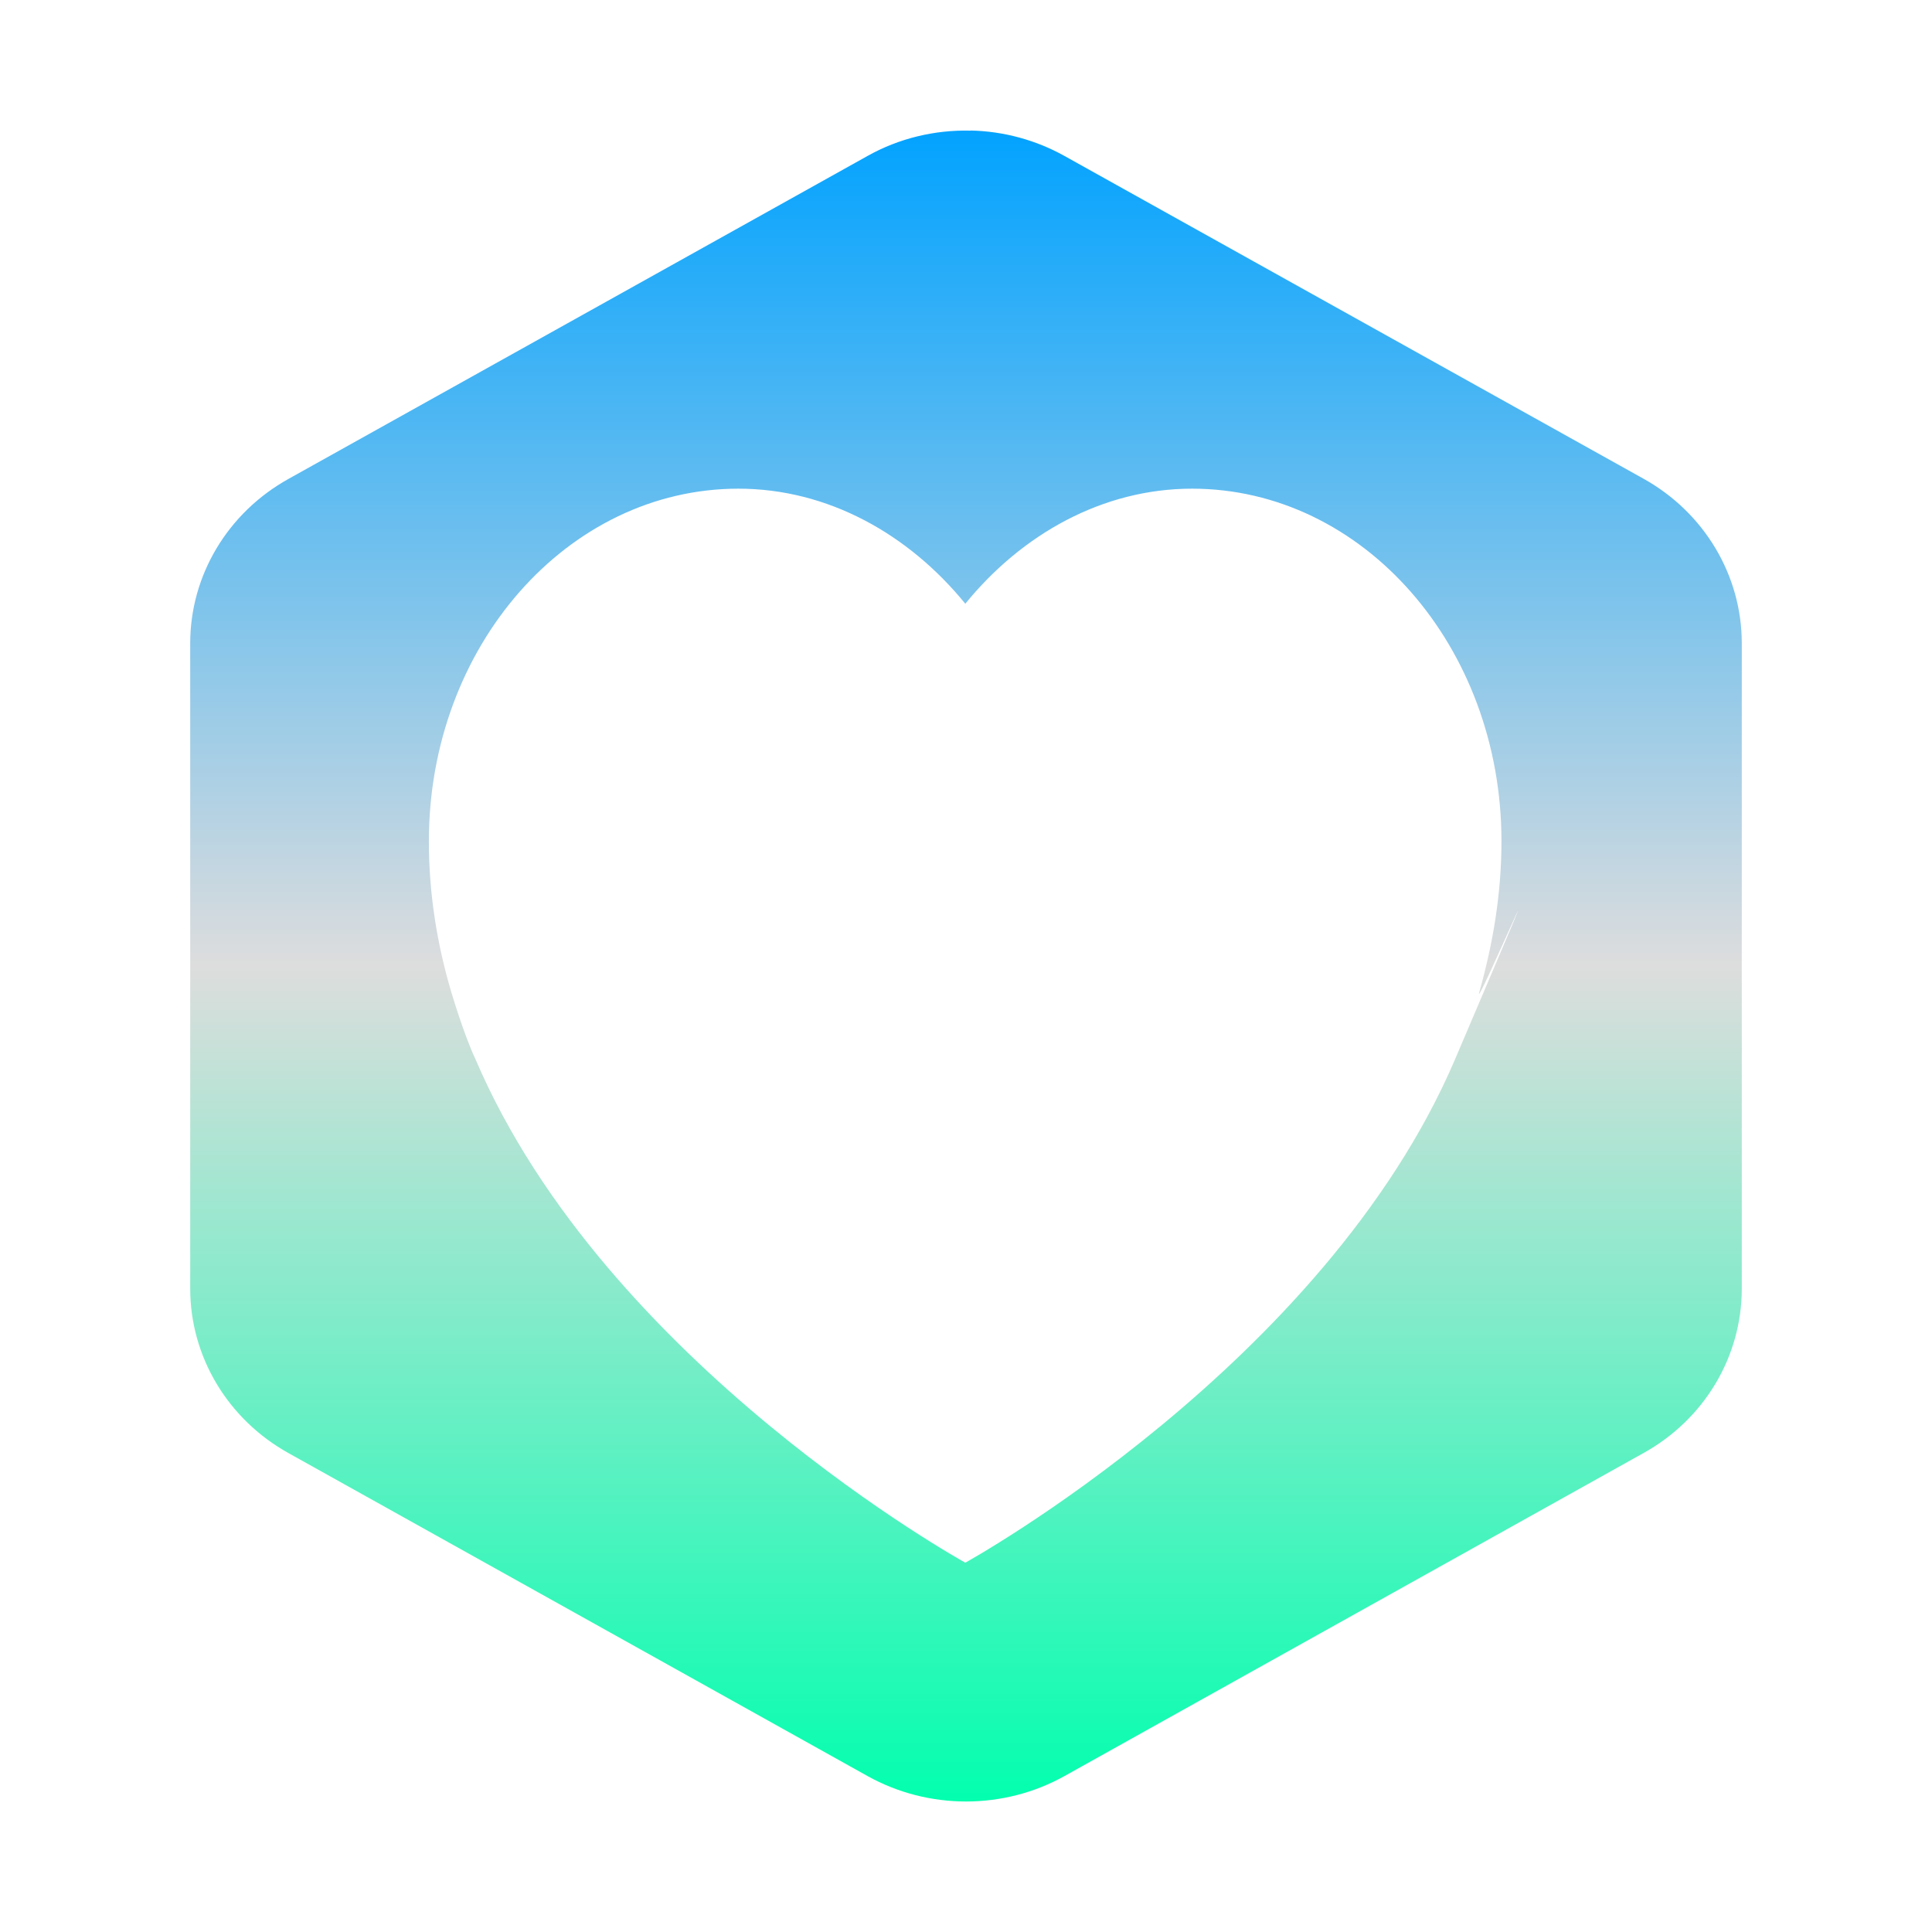 <svg xmlns="http://www.w3.org/2000/svg" xmlns:xlink="http://www.w3.org/1999/xlink" width="64px" height="64px" viewBox="0 0 64 64" version="1.1">
<defs>
<linearGradient id="linear0" gradientUnits="userSpaceOnUse" x1="0" y1="0" x2="0" y2="1" gradientTransform="matrix(51.396,0,0,55.351,6.302,4.324)">
<stop offset="0" style="stop-color:#00a2ff;stop-opacity:1;"/>
<stop offset="0.5" style="stop-color:#dddddd;stop-opacity:1;"/>
<stop offset="1" style="stop-color:#00ffae;stop-opacity:1;"/>
</linearGradient>
</defs>
<g id="surface1">
<path style=" stroke:none;fill-rule:evenodd;fill:url(#linear0);" d="M 32.152 4.328 C 30.961 4.297 29.773 4.586 28.742 5.164 L 9.559 15.863 C 7.543 16.984 6.301 19.059 6.301 21.309 L 6.301 42.688 C 6.301 44.938 7.543 47.016 9.559 48.137 L 28.742 58.836 C 30.758 59.957 33.242 59.957 35.258 58.836 L 54.438 48.137 C 56.461 47.016 57.699 44.938 57.699 42.688 L 57.699 21.309 C 57.699 19.059 56.457 16.977 54.438 15.855 L 35.258 5.164 C 34.312 4.637 33.242 4.348 32.16 4.324 Z M 39.488 16.188 C 36.523 16.188 33.848 17.699 31.977 20 C 30.105 17.699 27.43 16.188 24.461 16.188 C 18.797 16.188 14.207 21.414 14.207 27.867 C 14.207 29.605 14.477 31.27 14.949 32.863 C 14.949 32.863 15.375 34.301 15.754 35.094 C 20.078 45.207 31.977 51.766 31.977 51.766 C 31.977 51.766 43.879 45.207 48.199 35.094 C 52.516 24.973 48.754 33.742 49.004 32.863 C 49.457 31.262 49.738 29.605 49.738 27.867 C 49.738 21.414 45.152 16.188 39.488 16.188 Z M 39.488 16.188 "/>
</g>
</svg>
